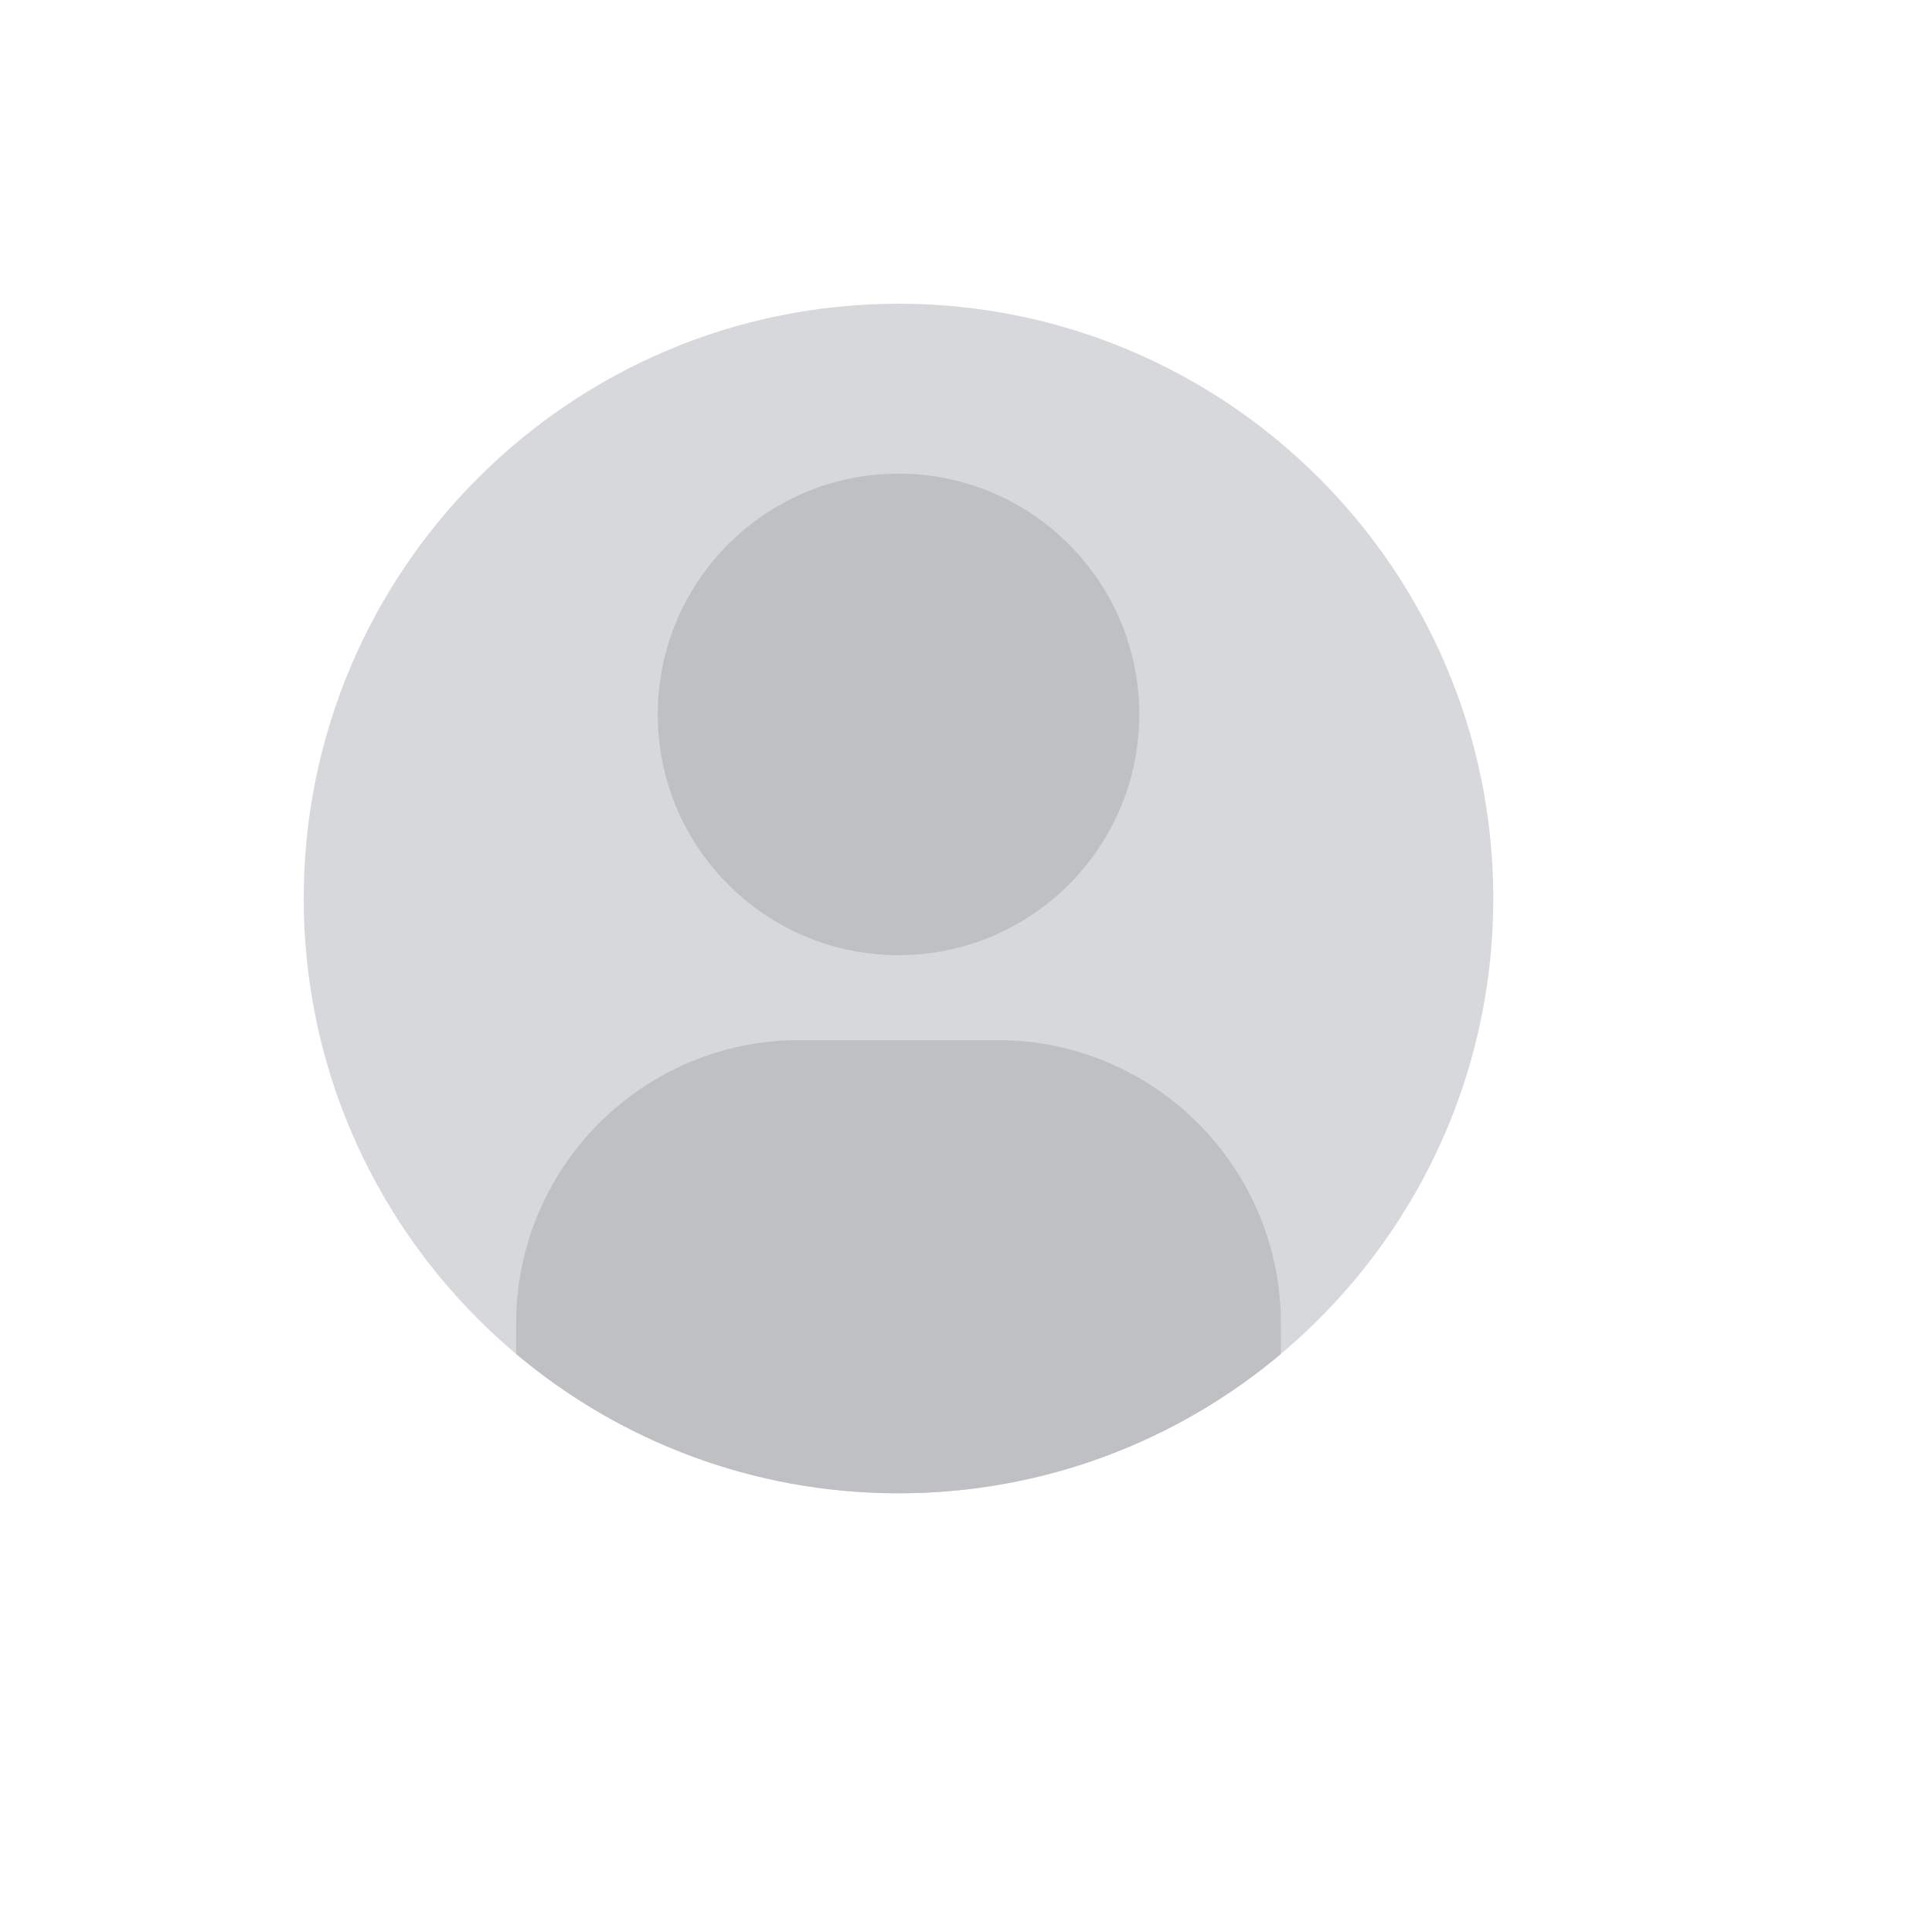 <svg xmlns:xlink="http://www.w3.org/1999/xlink" width="229" xmlns="http://www.w3.org/2000/svg" height="229" id="screenshot-3dafb94f-bd28-80e9-8003-2a723da7e856" viewBox="-32 -32 229 229" style="-webkit-print-color-adjust: exact;" fill="none" version="1.1"><g id="shape-3dafb94f-bd28-80e9-8003-2a723da7e856" rx="0" ry="0" filter="url(#filter_rumext-id-1)"><defs><filter id="filter_rumext-id-1" x="-0.191" y="-0.191" width="1.468" height="1.468" filterUnits="objectBoundingBox" color-interpolation-filters="sRGB"><feFlood flood-opacity="0" result="BackgroundImageFix"/><feColorMatrix in="SourceAlpha" type="matrix" values="0 0 0 0 0 0 0 0 0 0 0 0 0 0 0 0 0 0 127 0"/><feOffset dx="4" dy="4"/><feGaussianBlur stdDeviation="2"/><feColorMatrix type="matrix" values="0 0 0 0 0 0 0 0 0 0 0 0 0 0 0 0 0 0 0.2 0"/><feBlend mode="normal" in2="BackgroundImageFix" result="filter_17f43791-96fb-80cd-8003-400e6b42e448"/><feBlend mode="normal" in="SourceGraphic" in2="filter_17f43791-96fb-80cd-8003-400e6b42e448" result="shape"/></filter><filter id="filter_shadow_rumext-id-1" x="-0.191" y="-0.191" width="1.468" height="1.468" filterUnits="objectBoundingBox" color-interpolation-filters="sRGB"><feFlood flood-opacity="0" result="BackgroundImageFix"/><feColorMatrix in="SourceAlpha" type="matrix" values="0 0 0 0 0 0 0 0 0 0 0 0 0 0 0 0 0 0 127 0"/><feOffset dx="4" dy="4"/><feGaussianBlur stdDeviation="2"/><feColorMatrix type="matrix" values="0 0 0 0 0 0 0 0 0 0 0 0 0 0 0 0 0 0 0.2 0"/><feBlend mode="normal" in2="BackgroundImageFix" result="filter_17f43791-96fb-80cd-8003-400e6b42e448"/><feBlend mode="normal" in="SourceGraphic" in2="filter_17f43791-96fb-80cd-8003-400e6b42e448" result="shape"/></filter></defs><g id="shape-3dafb94f-bd28-80e9-8003-2a723da7e857"><g class="fills" id="fills-3dafb94f-bd28-80e9-8003-2a723da7e857"><path rx="0" ry="0" d="M70.500,0.000C109.410,0.000,141.000,31.590,141.000,70.500C141.000,109.410,109.410,141.000,70.500,141.000C31.590,141.000,0.000,109.410,0.000,70.500C0.000,31.590,31.590,0.000,70.500,0.000Z" style="fill: rgb(215, 216, 219); fill-opacity: 1;"/></g></g><g id="shape-3dafb94f-bd28-80e9-8003-2a723da7e858"><g class="fills" id="fills-3dafb94f-bd28-80e9-8003-2a723da7e858"><ellipse rx="28.536" ry="28.536" cx="70.5" cy="48.679" transform="matrix(1, 0, 0, 1, 0, 0)" style="fill: rgb(191, 192, 195); fill-opacity: 1;"/></g></g><g id="shape-3dafb94f-bd28-80e9-8003-2a723da7e859"><g class="fills" id="fills-3dafb94f-bd28-80e9-8003-2a723da7e859"><path rx="0" ry="0" d="M115.821,124.487C103.563,134.790,87.751,141.000,70.500,141.000C53.249,141.000,37.437,134.790,25.179,124.487L25.179,120.857C25.179,102.329,40.221,87.286,58.750,87.286L82.250,87.286C100.779,87.286,115.821,102.329,115.821,120.857L115.821,124.487Z" style="fill: rgb(191, 192, 195); fill-opacity: 1;"/></g></g></g></svg>
